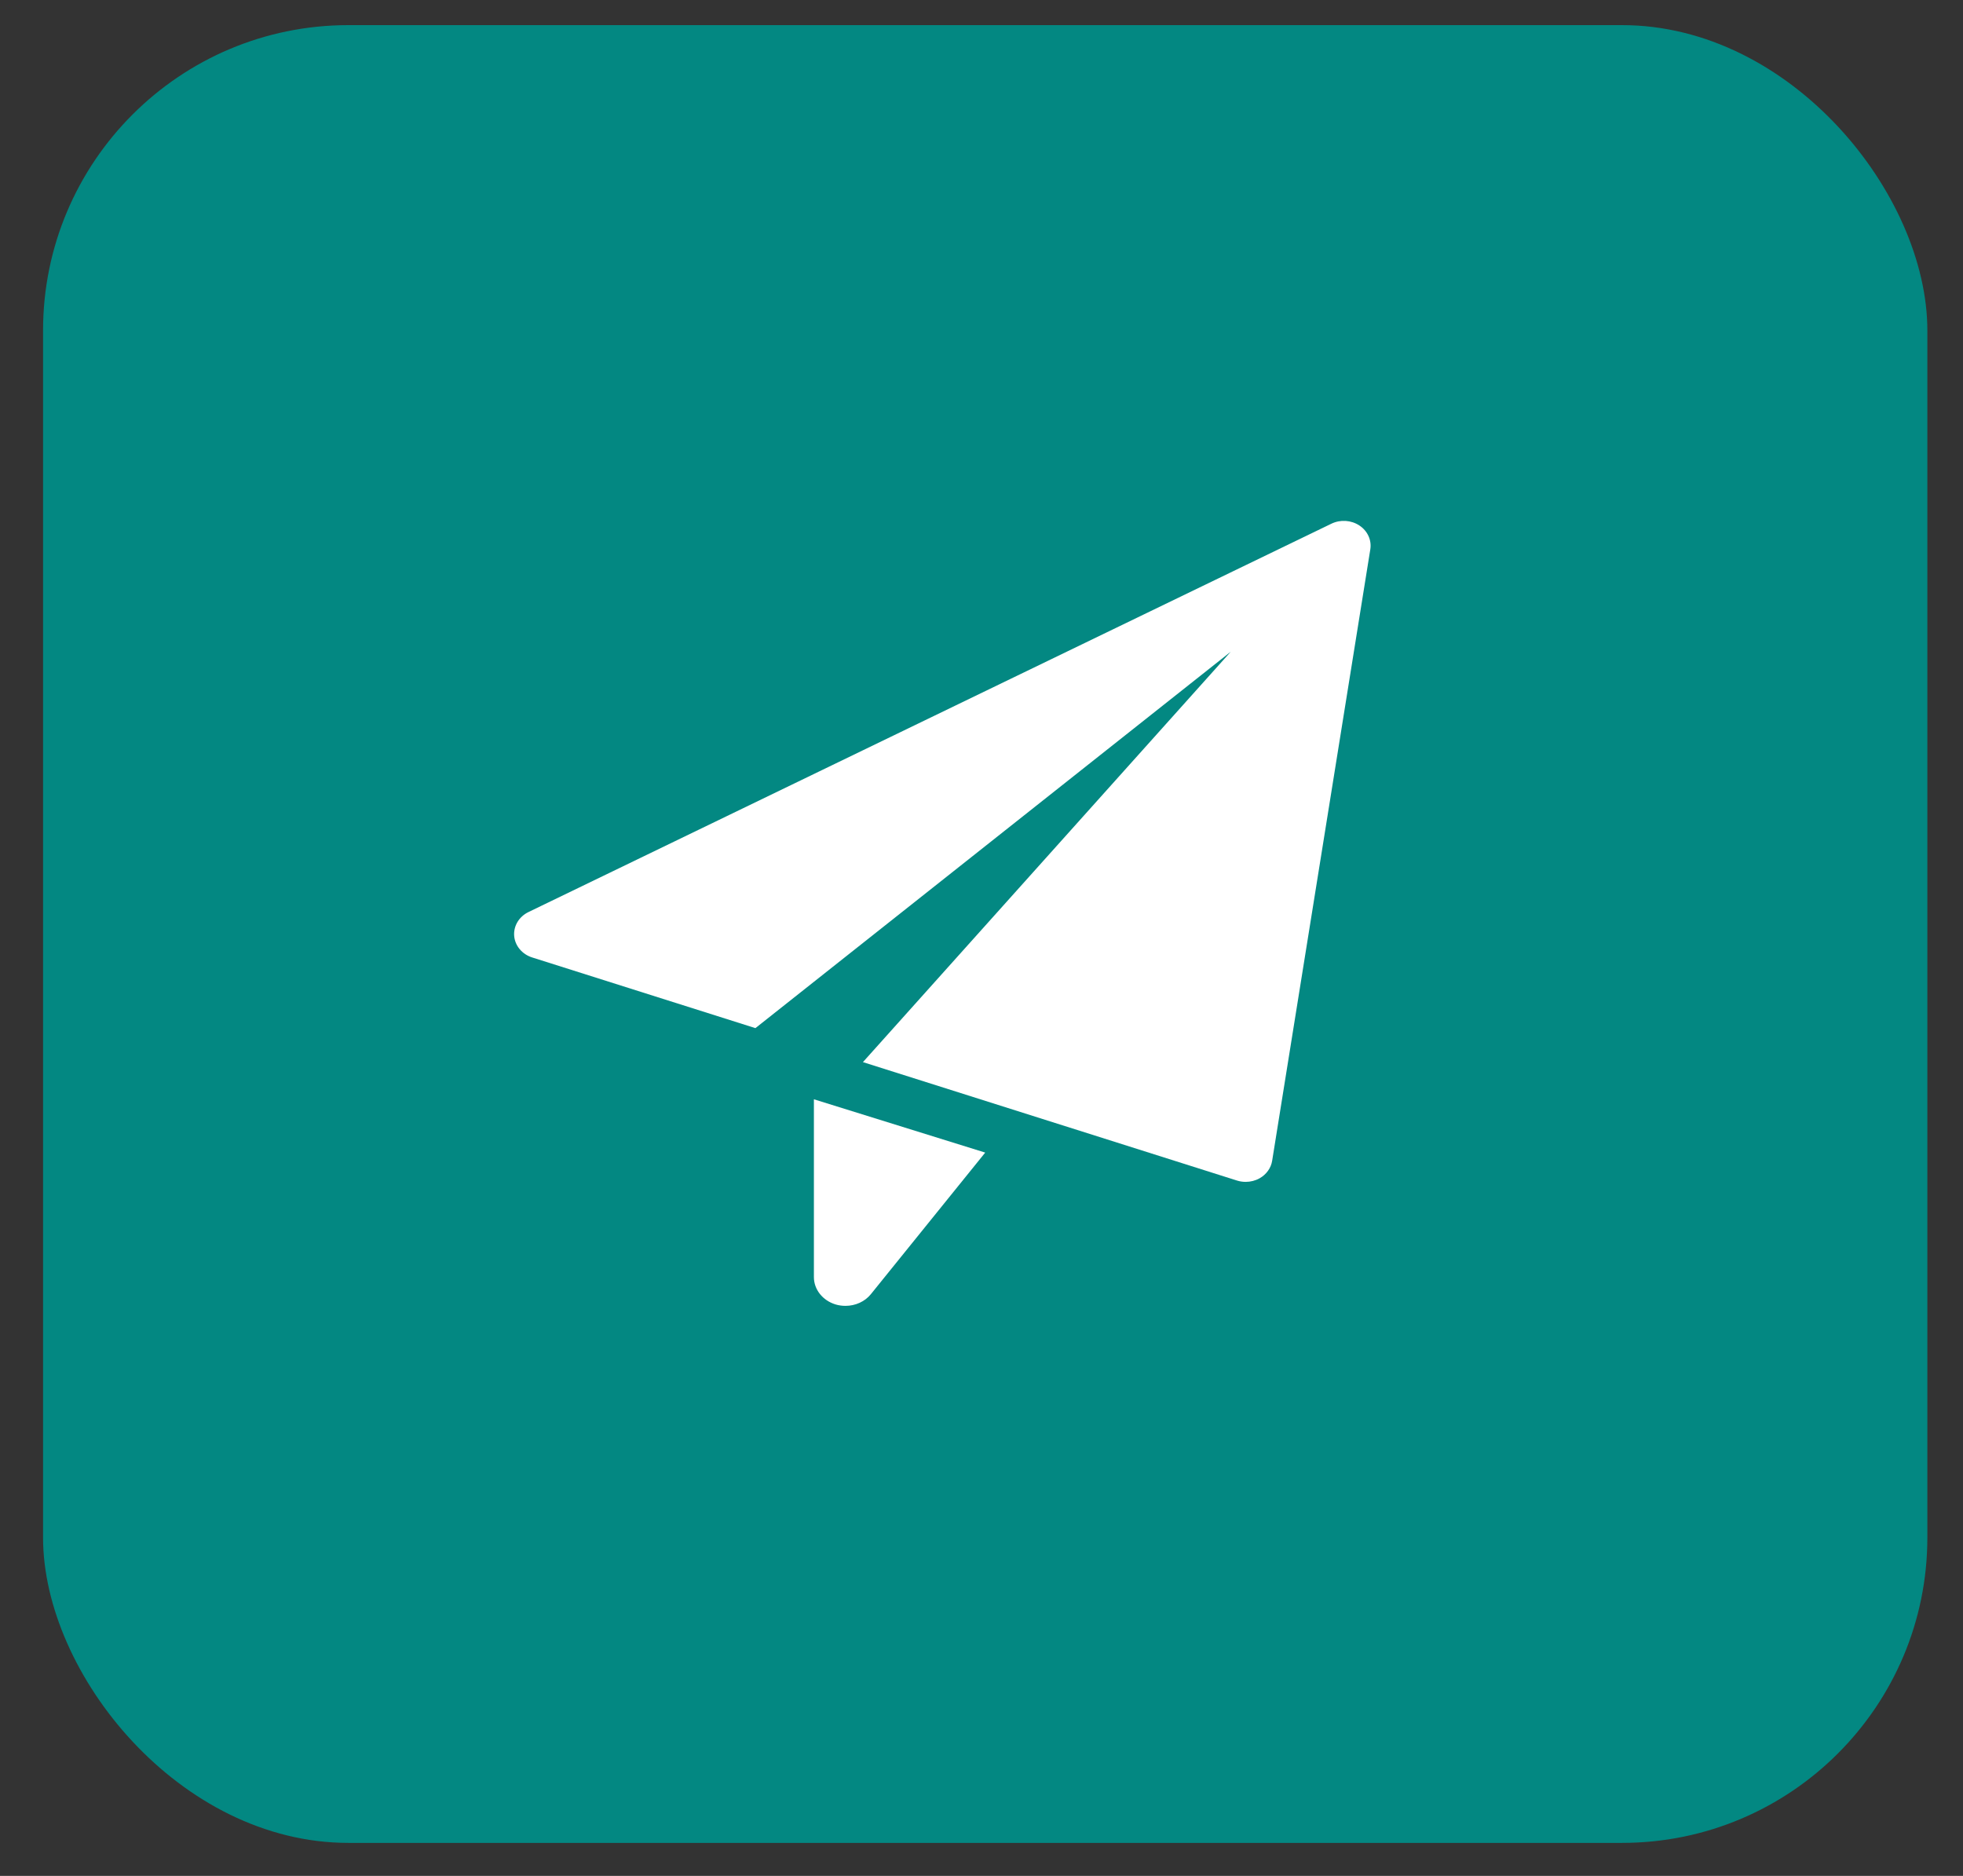 <svg width="45" height="43" viewBox="0 0 45 43" fill="none" xmlns="http://www.w3.org/2000/svg">
<rect x="0" y="0" width="45" height="43" fill="#333333" stroke="none"/>
<rect x="0.987" y="0.576" width="43.196" height="41.667" rx="7" fill="#038882"/>
<path d="M18.658 25.198V29.274C18.658 29.559 18.859 29.811 19.156 29.901C19.23 29.923 19.307 29.933 19.382 29.933C19.608 29.933 19.826 29.837 19.965 29.664L22.585 26.42L18.658 25.198Z" fill="white"/>
<path d="M31.162 12.045C30.974 11.921 30.727 11.905 30.522 12.004L12.115 20.906C11.898 21.011 11.769 21.226 11.787 21.453C11.806 21.68 11.969 21.874 12.2 21.947L17.317 23.567L28.215 14.938L19.782 24.346L28.358 27.061C28.422 27.081 28.489 27.091 28.556 27.091C28.668 27.091 28.778 27.063 28.875 27.009C29.031 26.921 29.137 26.773 29.163 26.607L31.413 12.592C31.447 12.38 31.35 12.169 31.162 12.045Z" fill="white"/>
</svg>
